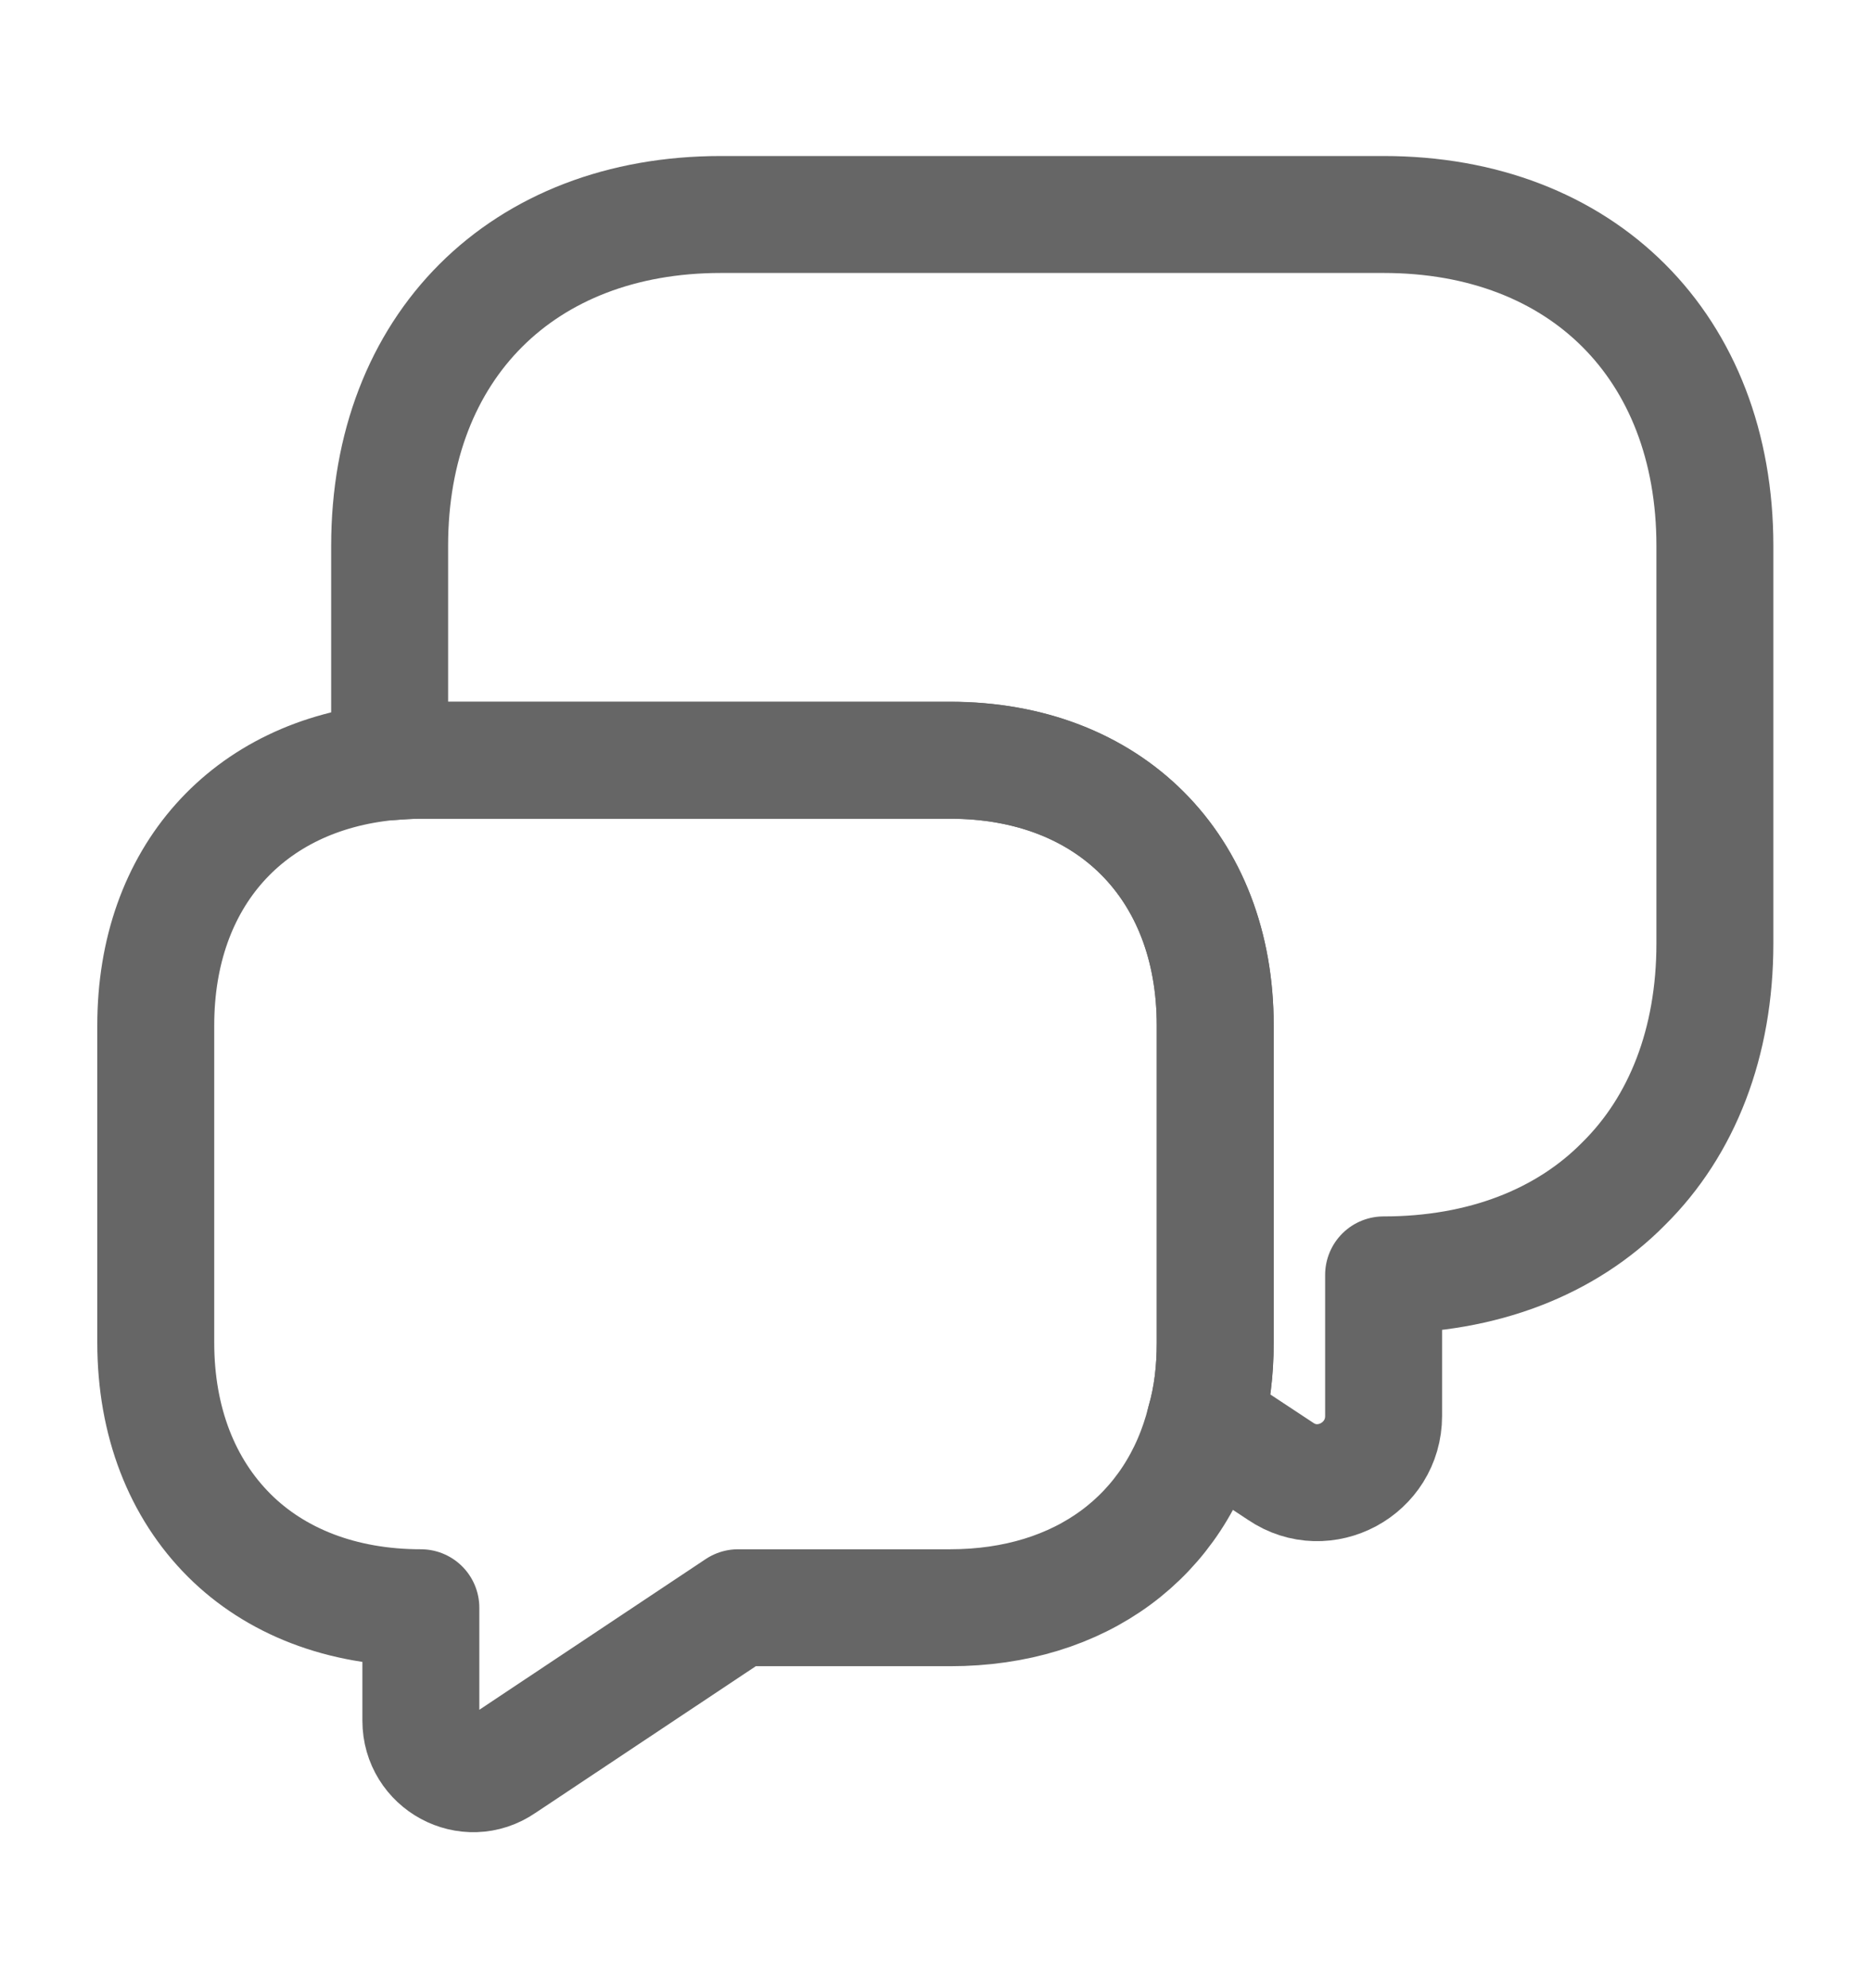 <svg width="16" height="17" viewBox="0 0 16 17" fill="none" xmlns="http://www.w3.org/2000/svg">
    <path
        d="M14.665 4.667V8.067C14.665 8.914 14.385 9.627 13.885 10.121C13.392 10.621 12.679 10.901 11.832 10.901V12.107C11.832 12.561 11.325 12.834 10.952 12.581L10.305 12.154C10.365 11.947 10.392 11.721 10.392 11.481V8.767C10.392 7.407 9.485 6.501 8.125 6.501H3.599C3.505 6.501 3.419 6.507 3.332 6.514V4.667C3.332 2.967 4.465 1.834 6.165 1.834H11.832C13.532 1.834 14.665 2.967 14.665 4.667Z"
        stroke="#666666" stroke-miterlimit="10" stroke-linecap="round" stroke-linejoin="round" />
    <path
        d="M10.392 8.767V11.48C10.392 11.72 10.365 11.947 10.305 12.153C10.059 13.133 9.245 13.747 8.125 13.747H6.312L4.299 15.087C3.999 15.293 3.599 15.073 3.599 14.713V13.747C2.919 13.747 2.352 13.52 1.959 13.127C1.559 12.727 1.332 12.16 1.332 11.48V8.767C1.332 7.5 2.119 6.627 3.332 6.513C3.419 6.507 3.505 6.5 3.599 6.5H8.125C9.485 6.5 10.392 7.407 10.392 8.767Z"
        stroke="#666666" stroke-miterlimit="10" stroke-linecap="round" stroke-linejoin="round" />
</svg>